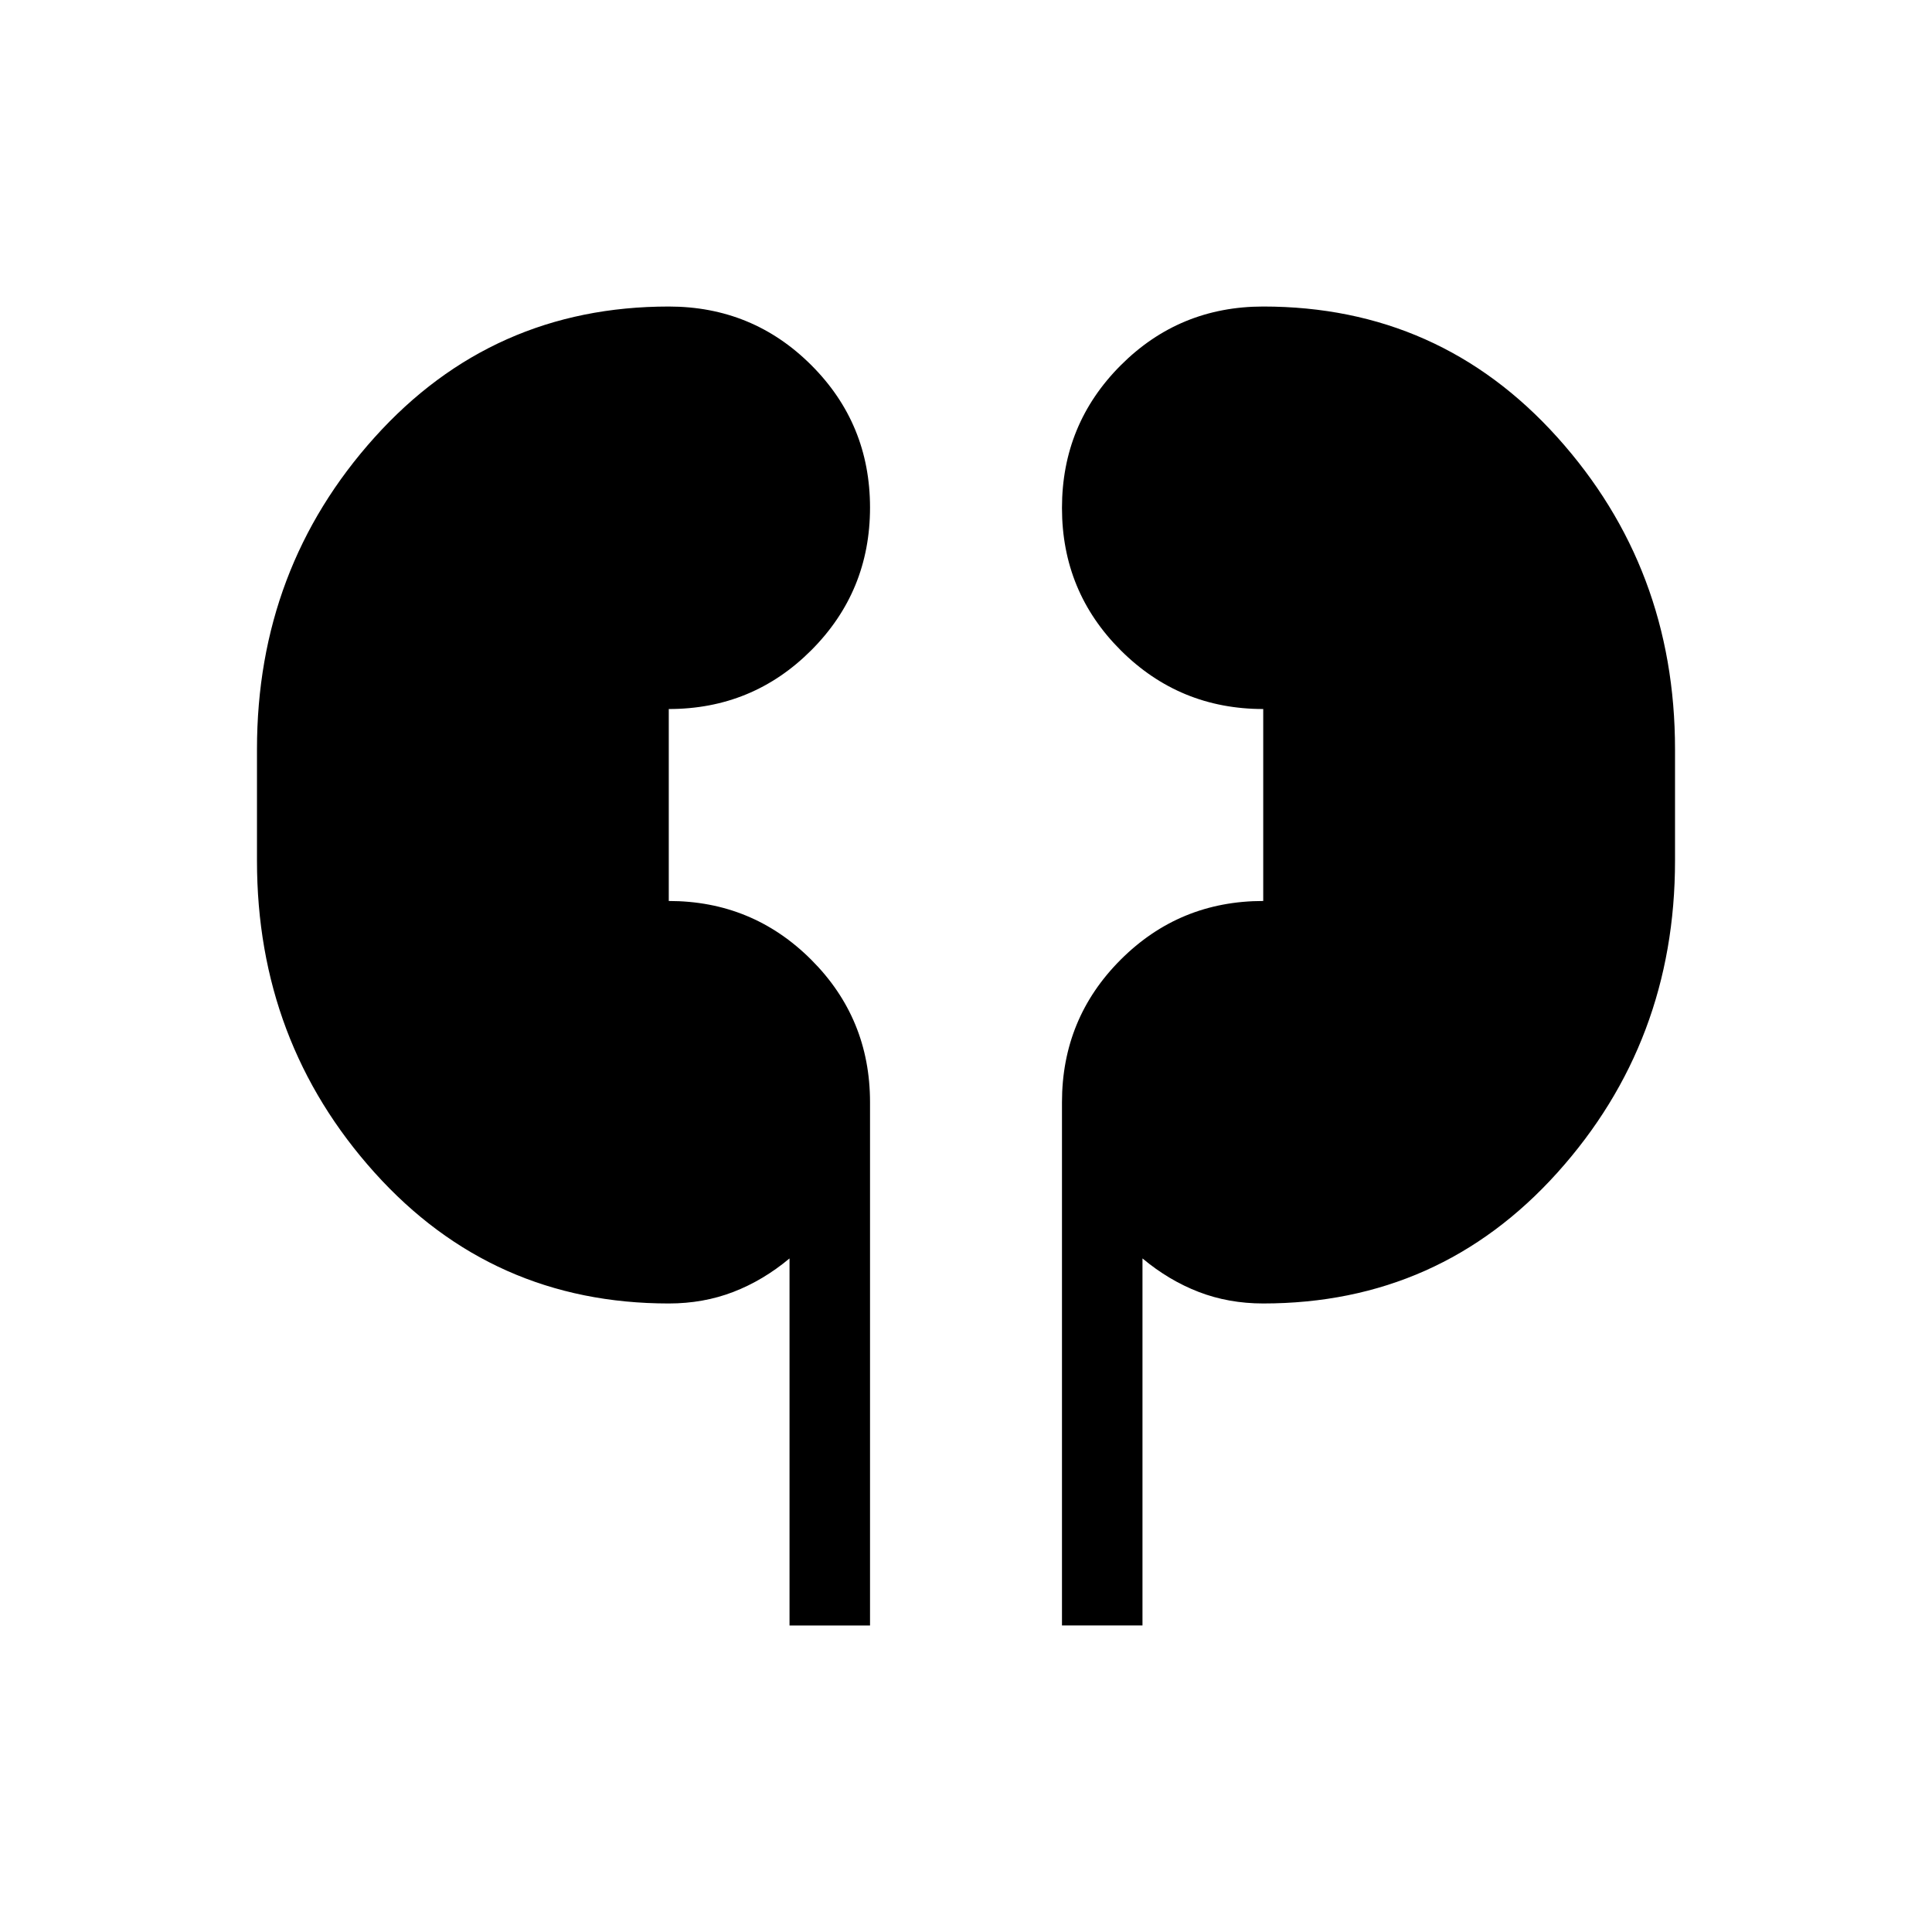 <svg xmlns="http://www.w3.org/2000/svg" height="24" viewBox="0 -960 960 960" width="24"><path d="M392.31-152.31v-182.38q-13.08 10.92-27.94 16.65-14.86 5.73-32.06 5.73-87.69 0-146.16-65-58.46-65-58.46-155v-55.38q0-90 58.46-155 58.47-65 146.16-65 41.66 0 70.83 29.14t29.17 70.77q0 41.63-29.17 70.86-29.17 29.23-70.83 29.23v95.38q41.54 0 70.77 29.17 29.23 29.17 29.23 70.83v260h-40Zm135.38 0v-260q0-41.66 29.17-70.83t70.83-29.17v-95.38q-41.54 0-70.77-29.14-29.23-29.14-29.23-70.77 0-41.63 29.17-70.86 29.17-29.23 70.83-29.23 87.69 0 146.16 65 58.46 65 58.46 155v55.38q0 90-58.46 155-58.47 65-146.16 65-17.2 0-32.06-5.73-14.86-5.73-27.94-16.65v182.38h-40Z"/></svg>